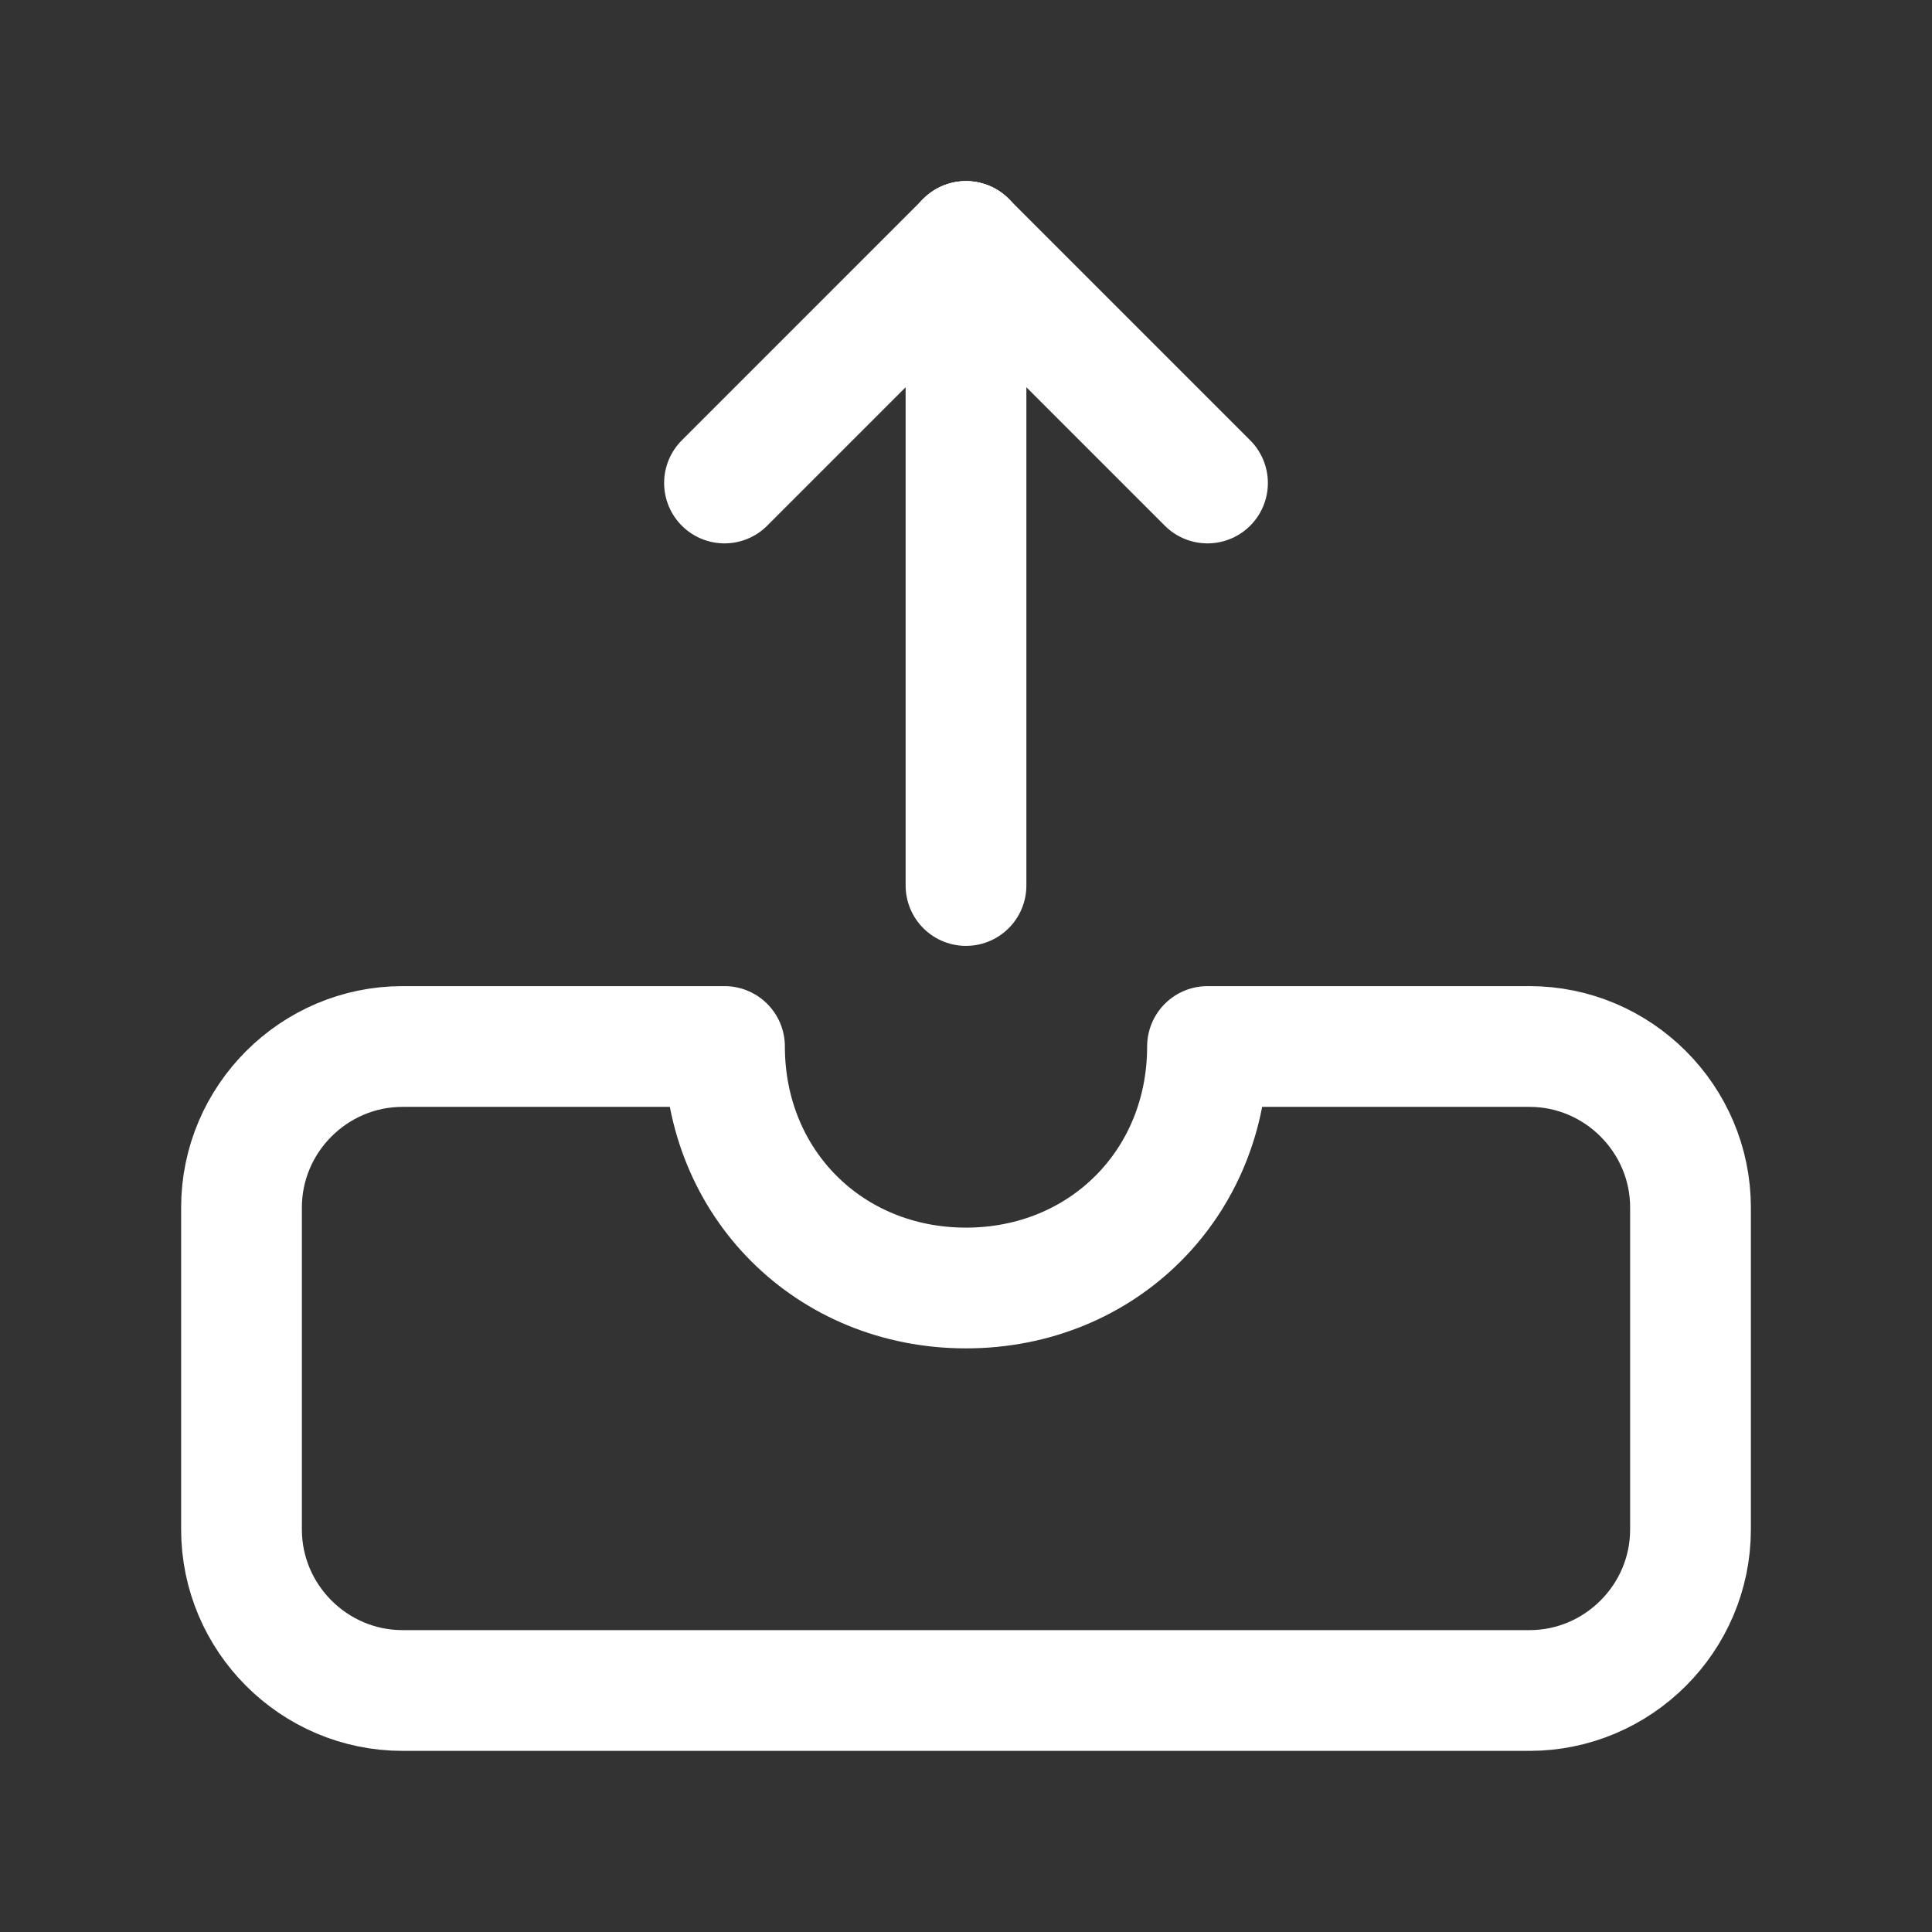 <svg fill="none" height="24" viewBox="0 0 24 24" width="24" xmlns="http://www.w3.org/2000/svg"><rect x="0" y="0" width="24" height="24" fill="#333333" stroke="none"/><g stroke="#fff" stroke-linecap="round" stroke-linejoin="round" stroke-width="1.5"><path d="m21 15v4c0 1.1-.9 2-2 2h-14c-1.1 0-2-.9-2-2v-4c0-1.1.9-2 2-2h4c0 1.7 1.3 3 3 3s3-1.3 3-3h4c1.1 0 2 .9 2 2z"/><path d="m12 11v-8"/><path d="m15 6-3-3"/><path d="m12 3-3 3"/></g></svg>